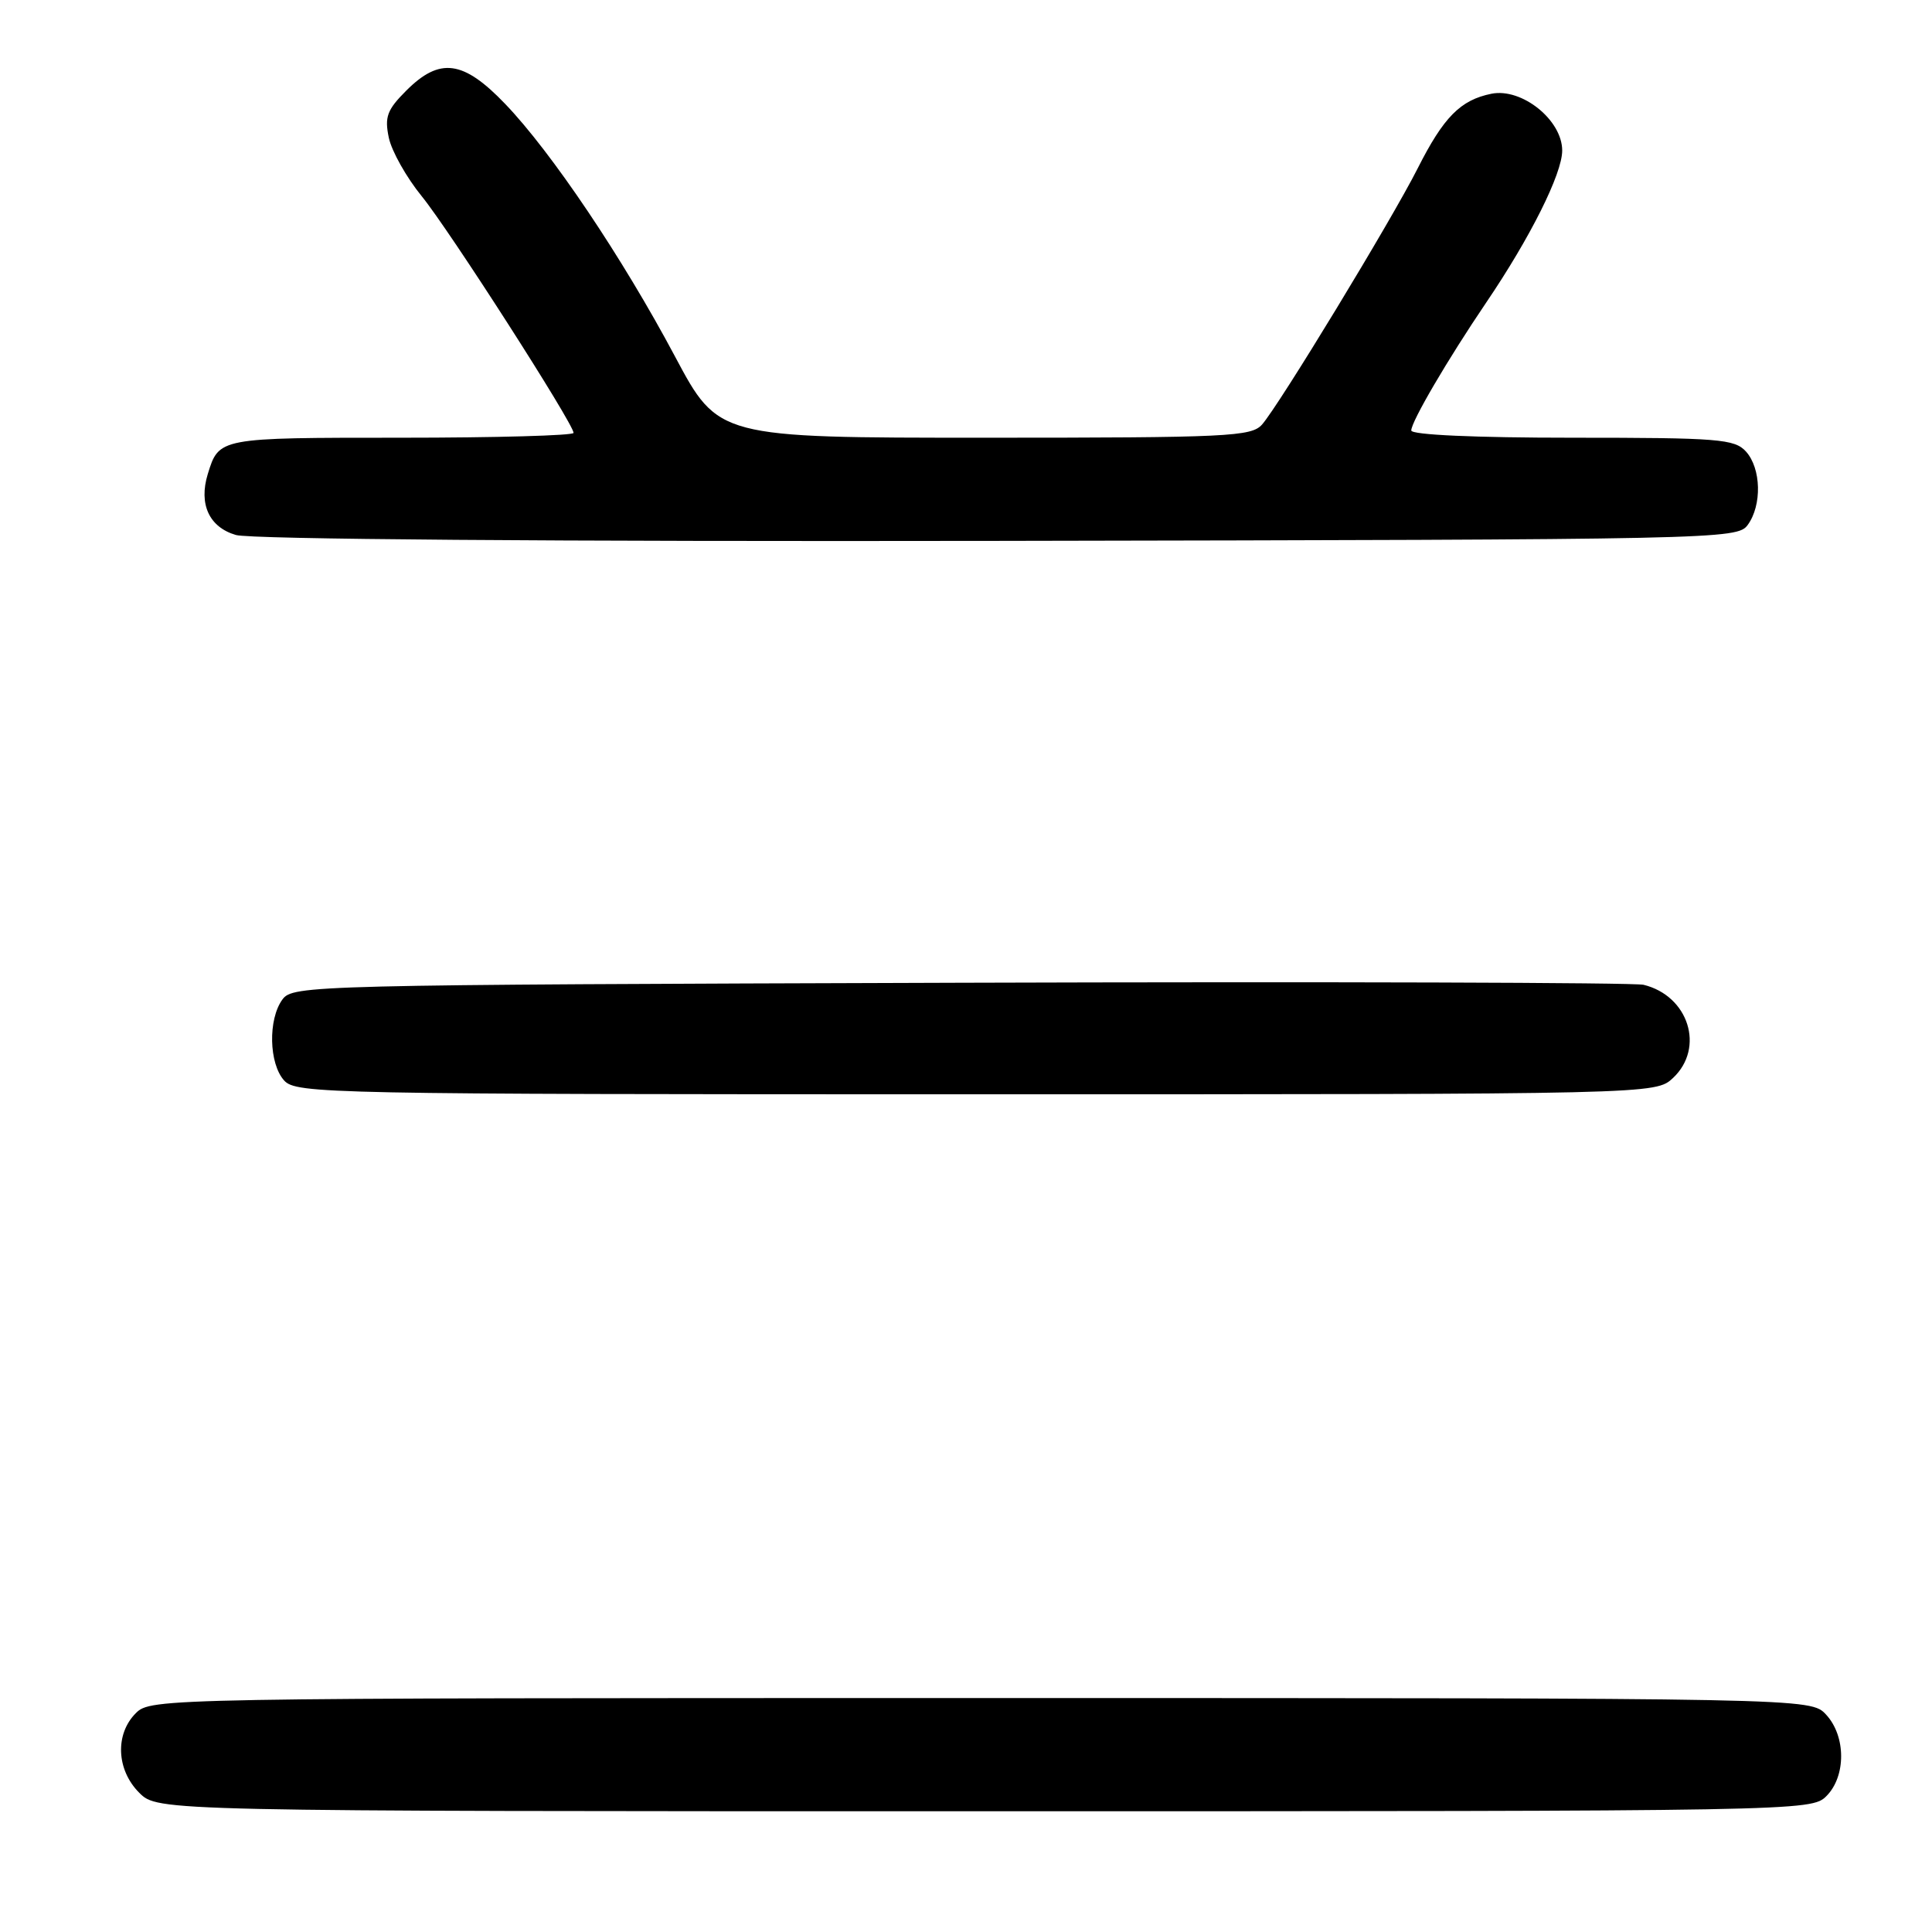 <?xml version="1.0" encoding="UTF-8" standalone="no"?>
<!DOCTYPE svg PUBLIC "-//W3C//DTD SVG 1.1//EN" "http://www.w3.org/Graphics/SVG/1.1/DTD/svg11.dtd" >
<svg xmlns="http://www.w3.org/2000/svg" xmlns:xlink="http://www.w3.org/1999/xlink" version="1.1" viewBox="0 0 256 256">
 <g >
 <path fill="currentColor"
d=" M 242.00 238.00 C 244.63 235.37 244.61 230.04 241.96 227.19 C 239.92 225.00 239.92 225.00 129.96 225.00 C 21.33 225.00 19.98 225.02 18.00 227.00 C 15.22 229.78 15.42 234.52 18.45 237.55 C 20.91 240.00 20.91 240.00 130.45 240.00 C 238.67 240.00 240.02 239.98 242.00 238.00 Z  M 221.69 142.83 C 225.93 138.84 223.75 131.95 217.78 130.49 C 216.52 130.19 175.75 130.07 127.17 130.22 C 41.06 130.49 38.80 130.55 37.42 132.44 C 35.50 135.07 35.63 140.93 37.65 143.17 C 39.23 144.92 43.39 145.00 129.34 145.00 C 219.37 145.00 219.37 145.00 221.69 142.83 Z  M 231.58 69.56 C 233.49 66.94 233.37 62.07 231.35 59.83 C 229.84 58.17 227.75 58.00 208.35 58.00 C 195.44 58.00 187.00 57.62 187.00 57.04 C 187.00 55.86 191.83 47.62 196.91 40.12 C 202.76 31.50 207.00 23.02 207.00 19.95 C 207.00 15.91 201.66 11.62 197.63 12.42 C 193.52 13.25 191.29 15.50 187.84 22.33 C 184.40 29.14 169.48 53.70 167.23 56.25 C 165.82 57.85 162.76 58.00 130.43 58.00 C 95.18 58.00 95.18 58.00 89.45 47.25 C 82.48 34.15 73.07 20.15 66.93 13.76 C 61.39 7.98 58.28 7.56 53.84 12.00 C 51.29 14.55 50.94 15.49 51.52 18.25 C 51.90 20.04 53.86 23.52 55.88 26.00 C 59.53 30.47 76.00 56.15 76.00 57.36 C 76.00 57.71 65.71 58.00 53.12 58.00 C 28.95 58.00 29.02 57.99 27.53 62.82 C 26.31 66.81 27.72 69.86 31.26 70.89 C 33.22 71.46 73.32 71.77 132.33 71.67 C 227.92 71.50 230.19 71.46 231.58 69.56 Z "/>
</g>
</svg>